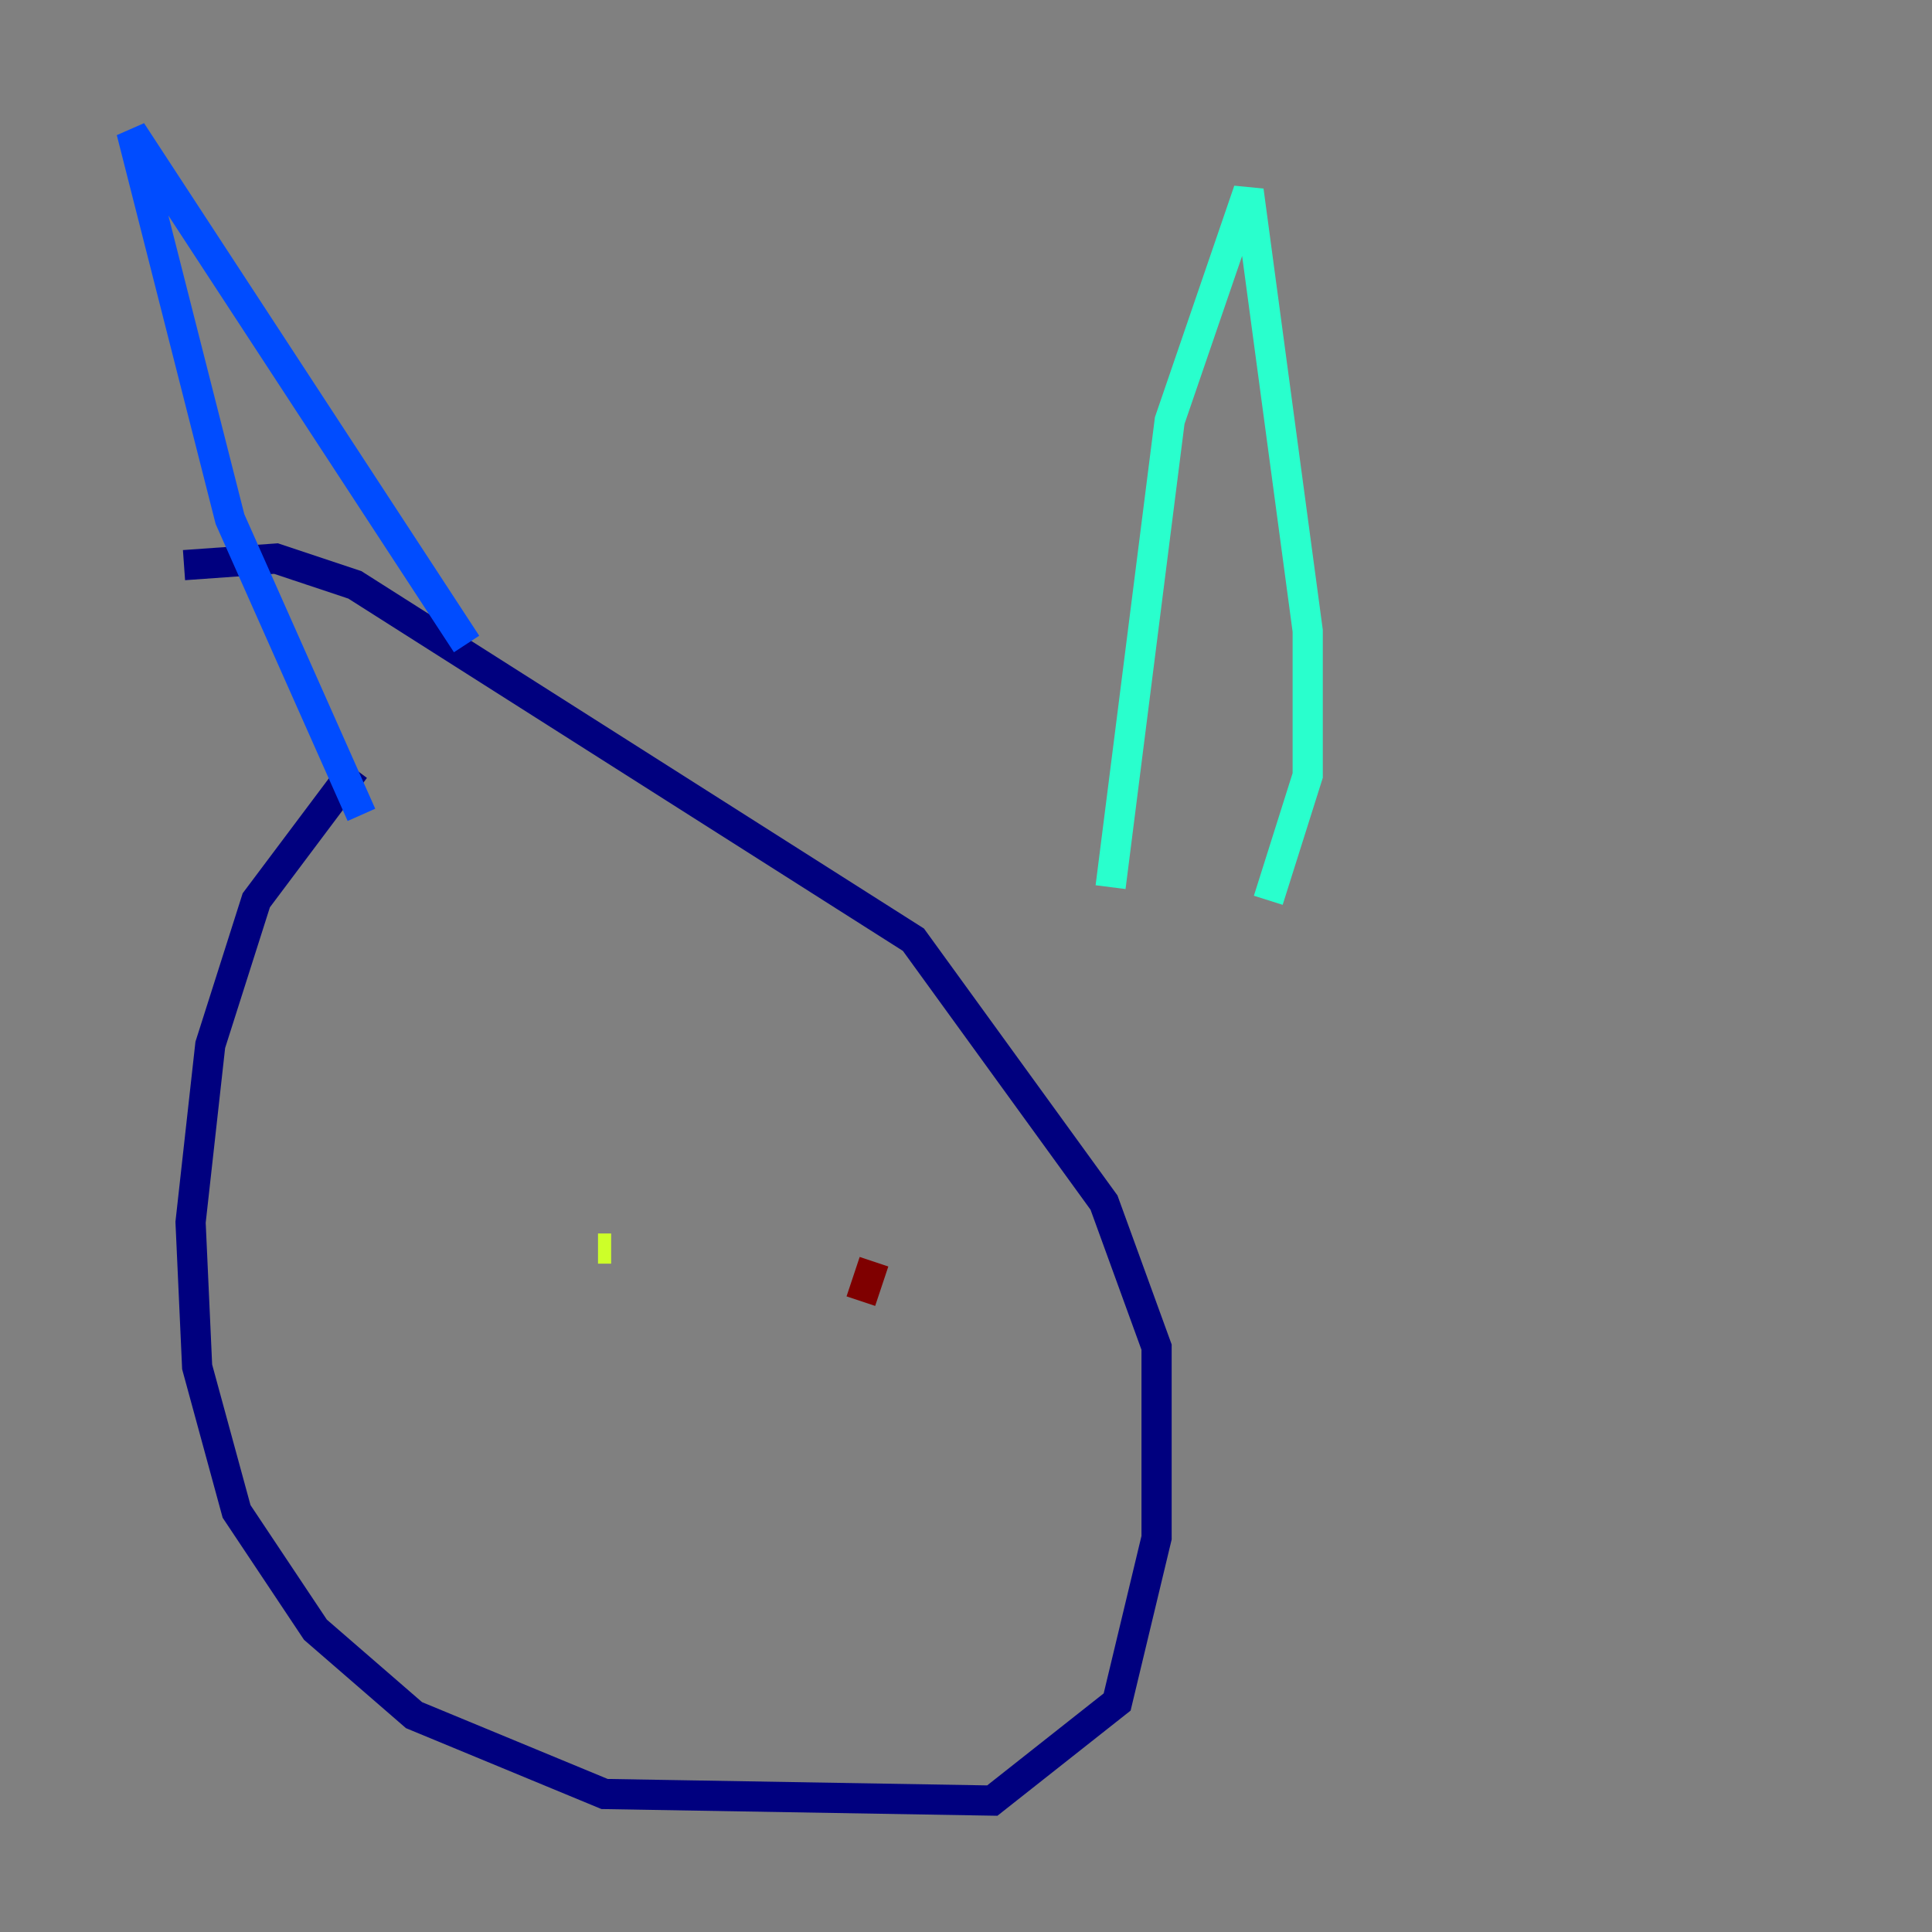 <?xml version="1.0" encoding="utf-8" ?>
<svg baseProfile="tiny" height="128" version="1.2" viewBox="0,0,128,128" width="128" xmlns="http://www.w3.org/2000/svg" xmlns:ev="http://www.w3.org/2001/xml-events" xmlns:xlink="http://www.w3.org/1999/xlink"><rect x="0" y="0" width="128" height="128" fill="#808080" stroke="none"/><defs /><polyline fill="none" points="23.51,50.939 16.98,59.646 13.932,69.225 12.626,80.98 13.061,90.558 15.674,100.136 20.898,107.973 27.429,113.633 40.054,118.857 65.742,119.293 74.014,112.762 76.626,101.878 76.626,89.252 73.143,79.674 60.517,62.258 23.51,38.748 18.286,37.007 12.191,37.442" stroke="#00007f" stroke-width="2" /><polyline fill="none" points="23.946,53.986 15.238,34.395 8.707,8.707 30.912,42.667" stroke="#004cff" stroke-width="2" /><polyline fill="none" points="73.578,58.776 77.497,27.864 82.721,12.626 86.639,41.796 86.639,51.374 84.027,59.646" stroke="#29ffcd" stroke-width="2" /><polyline fill="none" points="39.619,82.721 40.49,82.721" stroke="#cdff29" stroke-width="2" /><polyline fill="none" points="60.952,80.98 60.952,80.98" stroke="#ff6700" stroke-width="2" /><polyline fill="none" points="57.905,83.592 57.034,86.204" stroke="#7f0000" stroke-width="2" /></svg>